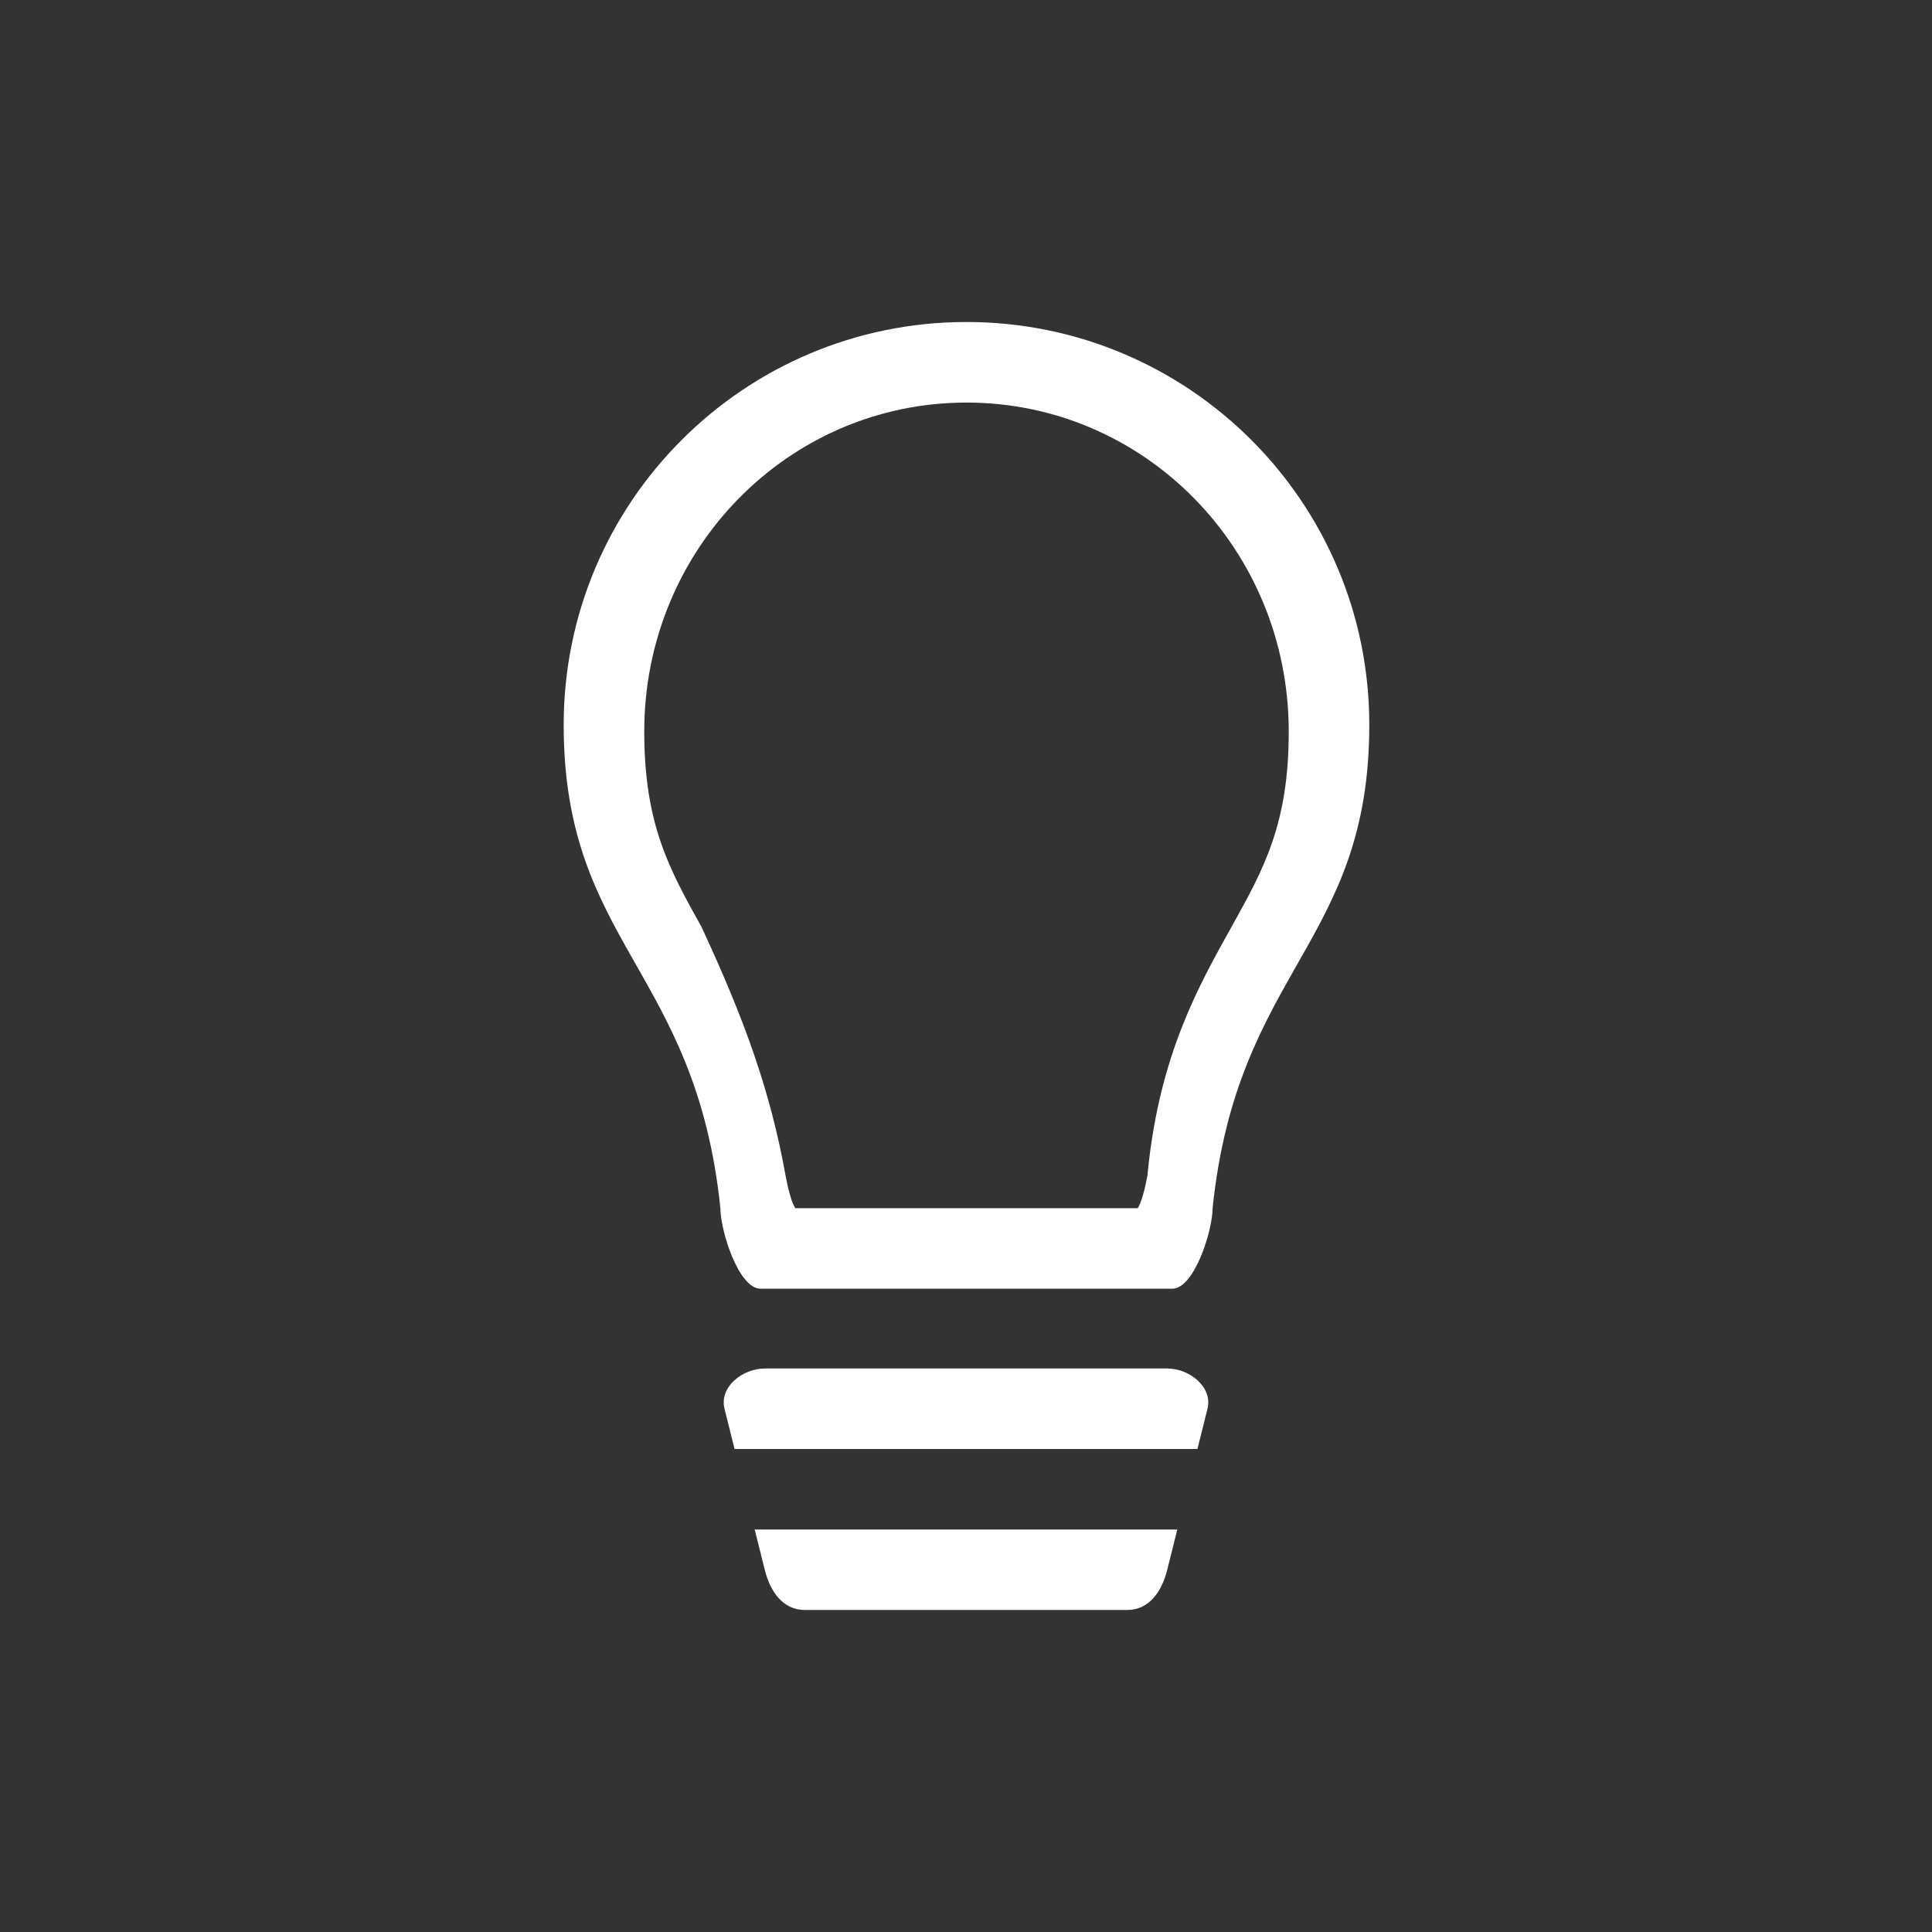 <?xml version="1.0" encoding="UTF-8" standalone="no"?>
<!-- Created with Inkscape (http://www.inkscape.org/) -->

<svg
   xmlns:dc="http://purl.org/dc/elements/1.1/"
   xmlns:cc="http://creativecommons.org/ns#"
   xmlns:rdf="http://www.w3.org/1999/02/22-rdf-syntax-ns#"
   xmlns:svg="http://www.w3.org/2000/svg"
   xmlns="http://www.w3.org/2000/svg"
   xmlns:xlink="http://www.w3.org/1999/xlink"
   xmlns:sodipodi="http://sodipodi.sourceforge.net/DTD/sodipodi-0.dtd"
   xmlns:inkscape="http://www.inkscape.org/namespaces/inkscape"
   version="1.0"
   width="24"
   height="24"
   id="svg4431"
   inkscape:version="0.91 r"
   sodipodi:docname="redshift-status-off.svg">
  <rect width="100%" height="100%" fill="#333333" stroke="none"/>
  <sodipodi:namedview
     pagecolor="#353535"
     bordercolor="#666666"
     borderopacity="1"
     objecttolerance="10"
     gridtolerance="10"
     guidetolerance="10"
     inkscape:pageopacity="0.63529412"
     inkscape:pageshadow="2"
     inkscape:window-width="1600"
     inkscape:window-height="845"
     id="namedview16"
     showgrid="false"
     inkscape:zoom="1"
     inkscape:cx="20.505793"
     inkscape:cy="13.266082"
     inkscape:window-x="0"
     inkscape:window-y="30"
     inkscape:window-maximized="1"
     inkscape:current-layer="svg4431" />
  <defs
     id="defs4433">
    <linearGradient
       x1="50.926"
       y1="11.648"
       x2="73.987"
       y2="11.648"
       id="linearGradient2390"
       xlink:href="#linearGradient3678"
       gradientUnits="userSpaceOnUse"
       gradientTransform="matrix(0,0.781,-0.762,0,28.874,-37.75)" />
    <linearGradient
       x1="9"
       y1="3"
       x2="9"
       y2="21"
       id="linearGradient2393"
       xlink:href="#linearGradient3678"
       gradientUnits="userSpaceOnUse"
       gradientTransform="translate(-2,-1)" />
    <linearGradient
       x1="15"
       y1="8"
       x2="15"
       y2="20"
       id="linearGradient3692"
       xlink:href="#linearGradient3678"
       gradientUnits="userSpaceOnUse" />
    <linearGradient
       x1="9.17"
       y1="3"
       x2="9.311"
       y2="15"
       id="linearGradient3684"
       xlink:href="#linearGradient3678"
       gradientUnits="userSpaceOnUse" />
    <linearGradient
       id="linearGradient3678">
      <stop
         id="stop3680"
         style="stop-color:#ffffff;stop-opacity:1"
         offset="0" />
      <stop
         id="stop3682"
         style="stop-color:#e6e6e6;stop-opacity:1"
         offset="1" />
    </linearGradient>
    <linearGradient
       x1="9.17"
       y1="3"
       x2="9.311"
       y2="15"
       id="linearGradient3640"
       xlink:href="#linearGradient3678"
       gradientUnits="userSpaceOnUse"
       gradientTransform="translate(-22.566,-7.735)" />
    <linearGradient
       x1="15"
       y1="8"
       x2="15"
       y2="20"
       id="linearGradient3643"
       xlink:href="#linearGradient3678"
       gradientUnits="userSpaceOnUse"
       gradientTransform="translate(-22.566,-7.735)" />
    <linearGradient
       gradientTransform="translate(-1,-2)"
       gradientUnits="userSpaceOnUse"
       xlink:href="#linearGradient3678"
       id="linearGradient2868"
       y2="19"
       x2="8.925"
       y1="6"
       x1="8.925" />
    <linearGradient
       gradientTransform="translate(-2,-1)"
       gradientUnits="userSpaceOnUse"
       xlink:href="#linearGradient3678"
       id="linearGradient4182"
       y2="21"
       x2="9"
       y1="3"
       x1="9" />
  </defs>
  <g
     style="fill:#ffffff;fill-opacity:1"
     transform="matrix(0.033,0,0,0.033,4,4)"
     id="g4248-0">
    <g
       style="fill:#ffffff;fill-opacity:1"
       id="g4208-6">
      <path
         style="fill:#ffffff;fill-opacity:1"
         d="M 12 4 C 9.238 4 7 6.238 7 9 C 7 11.719 8.639 12.035 8.945 15 C 8.945 15.276 9.169 16 9.445 16 L 14.553 16 C 14.829 16 15.055 15.276 15.055 15 C 15.362 12.035 17 11.719 17 9 C 17 6.238 14.762 4 12 4 z M 12 5 C 14.21 5 16 6.818 16 9.084 C 16 10.231 15.691 10.788 15.291 11.506 C 14.891 12.224 14.399 13.087 14.252 14.533 C 14.25 14.55 14.248 14.567 14.248 14.584 C 14.248 14.578 14.211 14.807 14.154 14.945 C 14.142 14.974 14.137 14.978 14.125 15 L 9.875 15 C 9.863 14.978 9.858 14.974 9.846 14.945 C 9.789 14.807 9.752 14.578 9.752 14.584 C 9.566 13.554 9.249 12.665 8.709 11.506 C 8.309 10.788 8 10.231 8 9.084 C 8 6.818 9.79 5 12 5 z "
         transform="matrix(30.326,0,0,30.326,-121.302,-121.303)"
         id="path4210-4" />
    </g>
    <g
       style="fill:#ffffff;fill-opacity:1"
       id="g4212-7" />
    <g
       style="fill:#ffffff;fill-opacity:1"
       id="g4214-9" />
    <g
       style="fill:#ffffff;fill-opacity:1"
       id="g4216-6" />
    <g
       style="fill:#ffffff;fill-opacity:1"
       id="g4218-7" />
    <g
       style="fill:#ffffff;fill-opacity:1"
       id="g4220-0" />
    <g
       style="fill:#ffffff;fill-opacity:1"
       id="g4222-4" />
    <g
       style="fill:#ffffff;fill-opacity:1"
       id="g4224-4" />
    <g
       style="fill:#ffffff;fill-opacity:1"
       id="g4226-3" />
    <g
       style="fill:#ffffff;fill-opacity:1"
       id="g4228-9" />
    <g
       style="fill:#ffffff;fill-opacity:1"
       id="g4230-1" />
    <g
       style="fill:#ffffff;fill-opacity:1"
       id="g4232-3" />
    <g
       style="fill:#ffffff;fill-opacity:1"
       id="g4234-0" />
    <g
       style="fill:#ffffff;fill-opacity:1"
       id="g4236-6" />
    <g
       style="fill:#ffffff;fill-opacity:1"
       id="g4238-9" />
    <g
       style="fill:#ffffff;fill-opacity:1"
       id="g4240-6" />
  </g>
  <path
     style="opacity:1;fill:#ffffff;fill-opacity:1;stroke:none;stroke-width:1;stroke-linecap:round;stroke-linejoin:round;stroke-miterlimit:4;stroke-dasharray:none;stroke-opacity:1"
     d="M 9.5 17 C 9.223 17 8.933 17.231 9 17.5 L 9.125 18 L 14.875 18 L 15 17.5 C 15.067 17.231 14.777 17 14.5 17 L 9.5 17 z M 9.375 19 L 9.5 19.5 C 9.567 19.769 9.723 20 10 20 L 14 20 C 14.277 20 14.433 19.769 14.5 19.5 L 14.625 19 L 9.375 19 z "
     id="rect4201" />
</svg>
